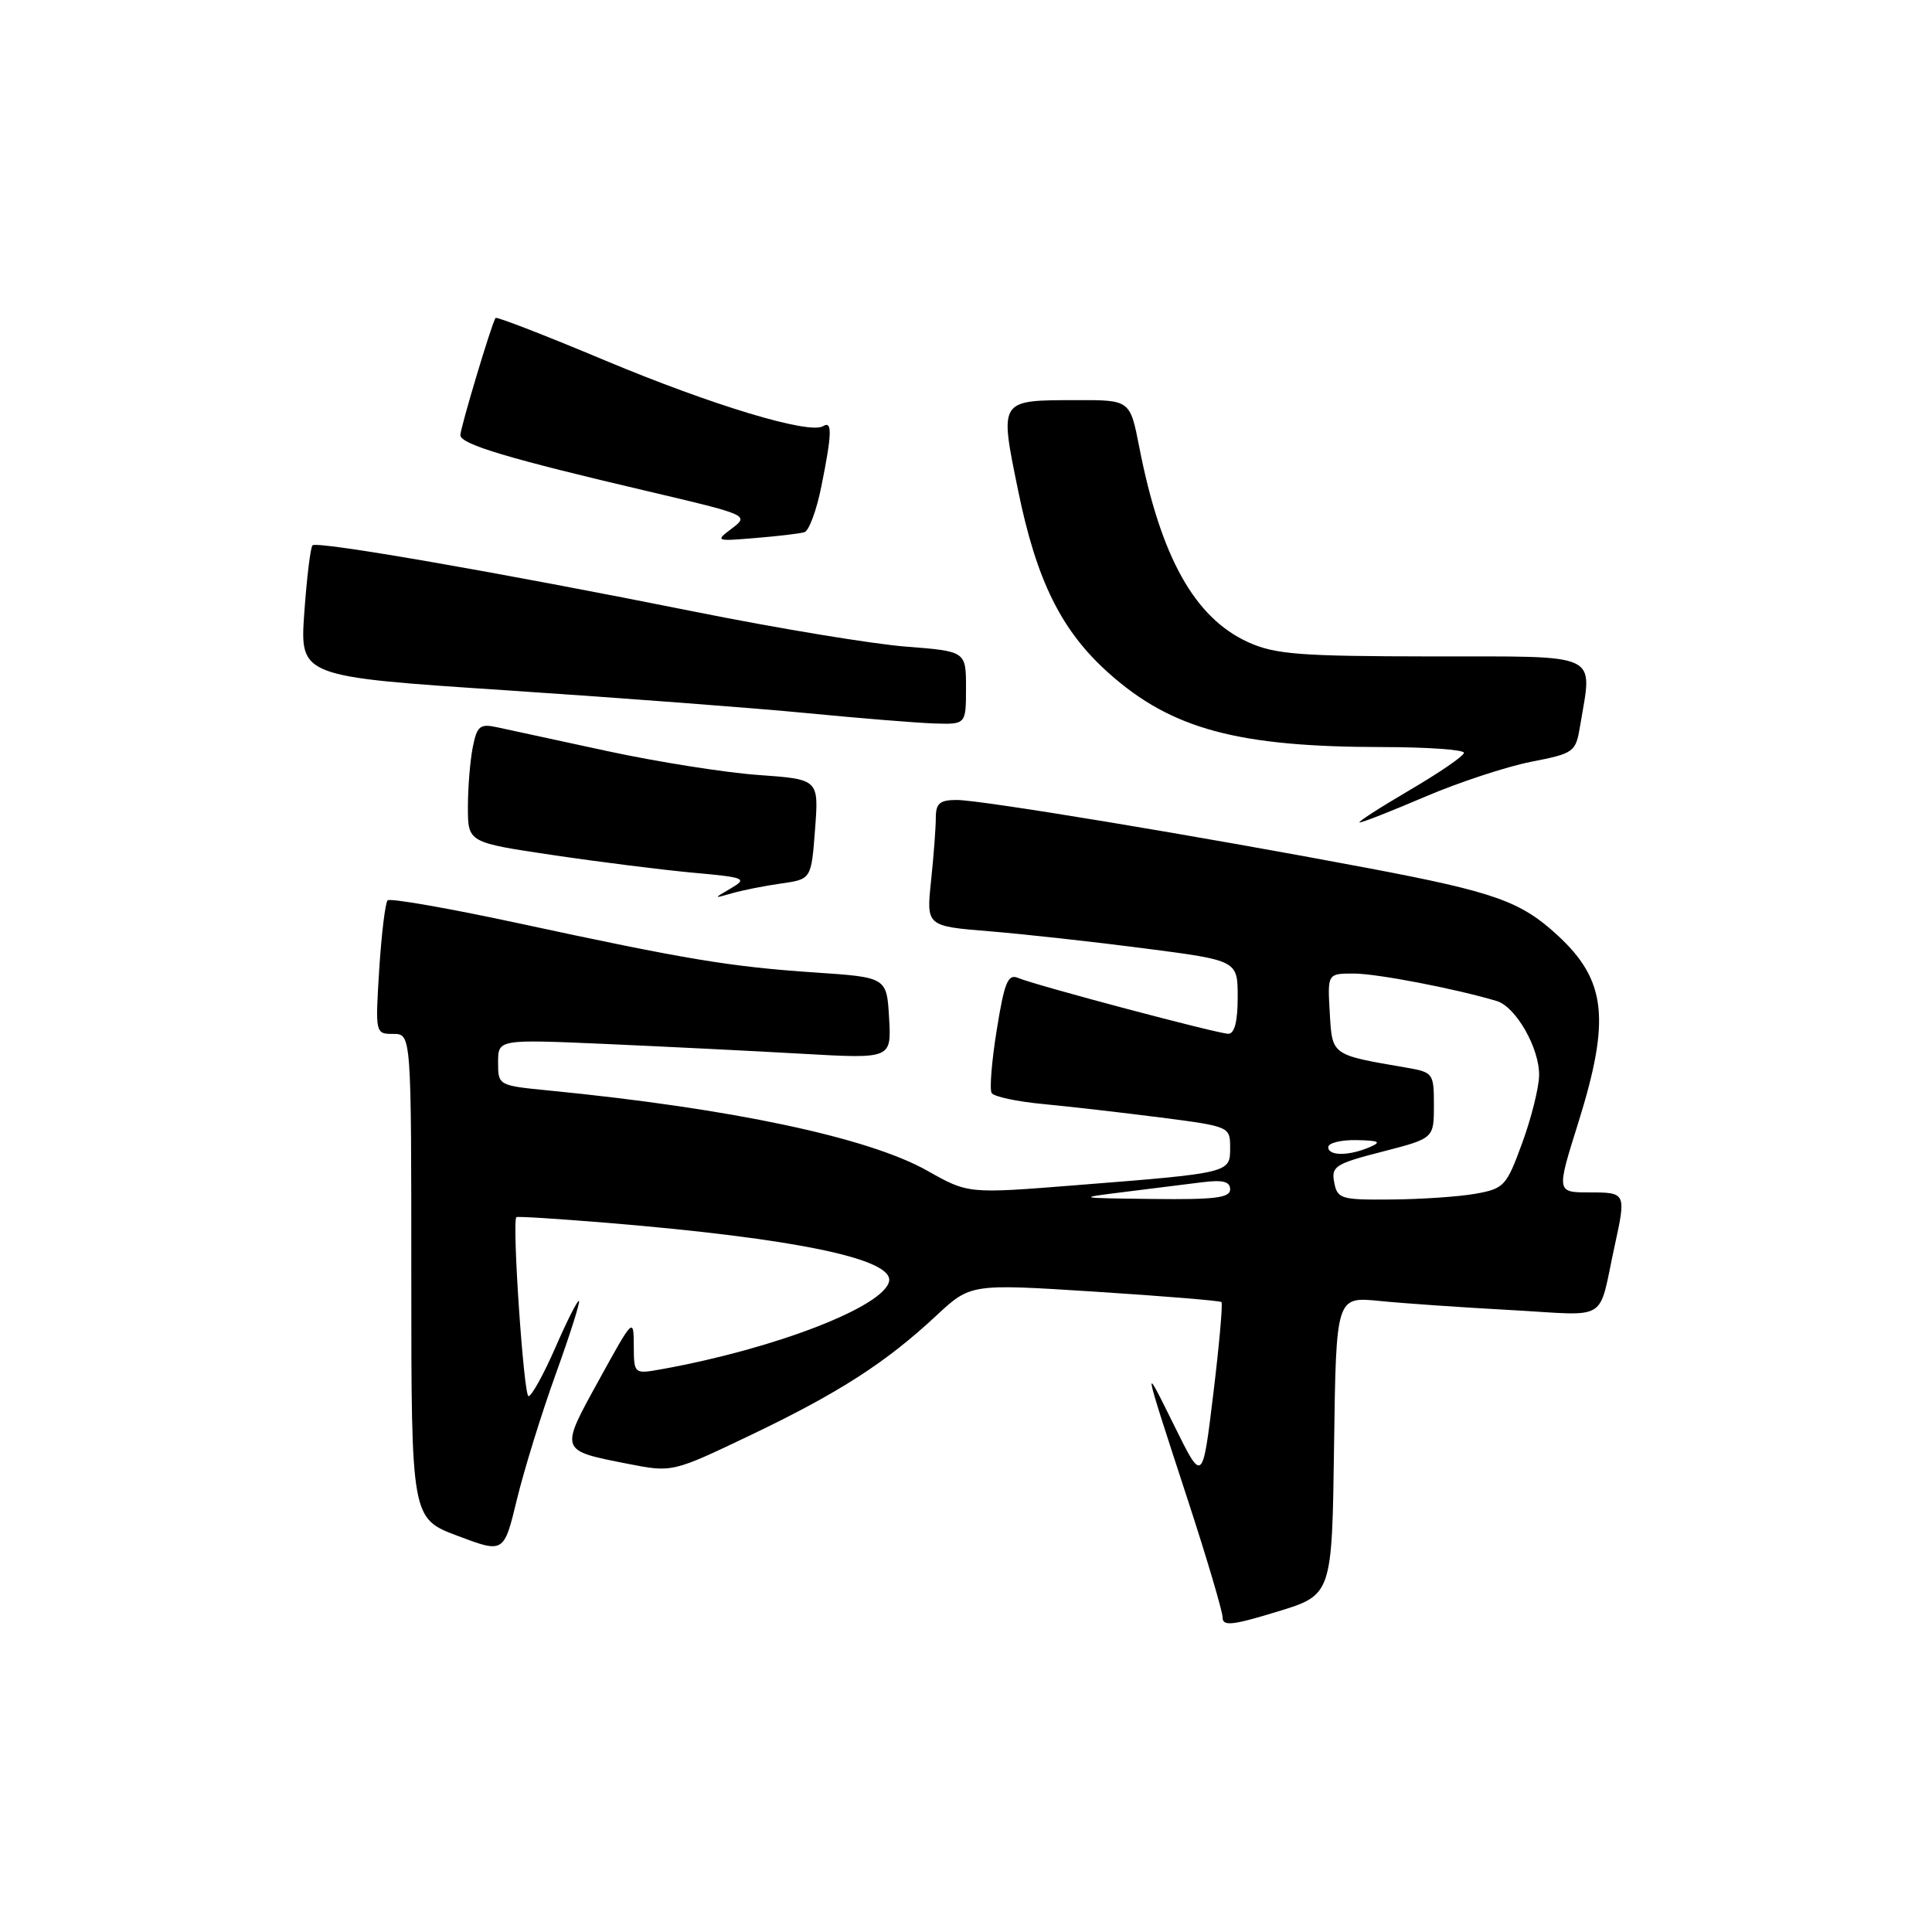 <?xml version="1.0" encoding="UTF-8" standalone="no"?>
<!DOCTYPE svg PUBLIC "-//W3C//DTD SVG 1.1//EN" "http://www.w3.org/Graphics/SVG/1.1/DTD/svg11.dtd" >
<svg xmlns="http://www.w3.org/2000/svg" xmlns:xlink="http://www.w3.org/1999/xlink" version="1.1" viewBox="0 0 256 256">
 <g >
 <path fill="currentColor"
d=" M 176.77 191.58 C 177.04 171.81 177.04 171.81 182.77 172.38 C 185.92 172.70 193.77 173.24 200.20 173.59 C 213.46 174.32 211.69 175.42 213.97 165.00 C 215.48 158.07 215.45 158.00 210.62 158.00 C 206.23 158.00 206.23 158.00 209.12 148.80 C 213.43 135.04 212.85 129.87 206.34 123.89 C 201.49 119.43 198.00 118.20 181.50 115.07 C 158.55 110.73 130.00 106.00 126.77 106.00 C 124.53 106.00 124.00 106.45 124.00 108.35 C 124.00 109.65 123.72 113.41 123.37 116.71 C 122.74 122.72 122.74 122.72 131.12 123.40 C 135.73 123.78 145.01 124.80 151.75 125.68 C 164.00 127.27 164.00 127.27 164.00 132.14 C 164.00 135.37 163.58 136.99 162.75 136.98 C 161.27 136.95 137.21 130.56 134.90 129.58 C 133.56 129.01 133.09 130.15 132.08 136.43 C 131.41 140.57 131.10 144.36 131.40 144.83 C 131.69 145.31 134.76 145.97 138.22 146.29 C 141.67 146.62 148.66 147.42 153.75 148.07 C 162.95 149.26 163.00 149.28 163.00 152.09 C 163.00 155.44 163.09 155.42 142.39 157.06 C 128.28 158.18 128.28 158.18 122.88 155.13 C 115.06 150.72 96.90 146.87 72.75 144.50 C 66.03 143.84 66.00 143.83 66.00 140.77 C 66.00 137.71 66.00 137.71 80.25 138.33 C 88.09 138.68 99.81 139.26 106.31 139.63 C 118.12 140.30 118.12 140.30 117.81 134.90 C 117.50 129.50 117.50 129.50 108.00 128.86 C 96.76 128.10 91.07 127.16 68.72 122.34 C 59.49 120.35 51.68 118.99 51.36 119.30 C 51.05 119.62 50.55 123.73 50.25 128.44 C 49.72 136.95 49.73 137.00 52.11 137.00 C 54.50 137.00 54.50 137.00 54.50 169.10 C 54.50 201.20 54.50 201.20 60.64 203.51 C 66.77 205.82 66.77 205.82 68.50 198.66 C 69.46 194.72 71.76 187.27 73.63 182.10 C 75.50 176.92 76.89 172.55 76.72 172.38 C 76.55 172.22 75.14 174.99 73.60 178.54 C 72.05 182.09 70.44 185.00 70.03 185.00 C 69.40 185.00 67.83 161.94 68.42 161.28 C 68.53 161.15 73.99 161.50 80.56 162.04 C 105.35 164.10 118.38 166.80 117.81 169.77 C 117.16 173.12 102.73 178.71 87.75 181.41 C 84.00 182.09 84.00 182.09 83.98 178.30 C 83.96 174.55 83.90 174.62 79.36 182.87 C 74.15 192.33 74.10 192.17 83.18 193.96 C 89.08 195.12 89.08 195.12 99.48 190.15 C 111.13 184.58 117.37 180.57 124.05 174.34 C 128.61 170.10 128.61 170.10 145.05 171.15 C 154.10 171.73 161.66 172.35 161.85 172.53 C 162.04 172.72 161.56 178.19 160.77 184.68 C 159.34 196.50 159.34 196.50 155.64 189.00 C 151.34 180.30 151.31 180.14 157.37 198.69 C 159.92 206.49 162.00 213.53 162.00 214.32 C 162.00 215.51 163.28 215.38 169.25 213.55 C 176.50 211.34 176.50 211.34 176.77 191.58 Z  M 103.50 117.07 C 107.50 116.50 107.50 116.50 108.00 109.88 C 108.50 103.26 108.50 103.26 100.50 102.69 C 96.10 102.38 87.10 100.95 80.50 99.53 C 73.90 98.10 67.33 96.68 65.89 96.37 C 63.59 95.87 63.21 96.18 62.64 99.03 C 62.29 100.80 62.00 104.36 62.00 106.94 C 62.00 111.63 62.00 111.63 73.25 113.30 C 79.44 114.22 87.81 115.27 91.86 115.64 C 98.75 116.26 99.07 116.40 96.86 117.70 C 94.50 119.08 94.50 119.08 97.00 118.36 C 98.38 117.96 101.30 117.38 103.50 117.07 Z  M 188.86 105.56 C 193.28 103.67 199.57 101.60 202.83 100.95 C 208.61 99.82 208.79 99.68 209.38 96.14 C 211.00 86.33 212.44 87.00 189.75 86.98 C 172.14 86.96 168.96 86.71 165.38 85.09 C 158.29 81.86 153.81 73.84 150.96 59.25 C 149.74 53.00 149.74 53.00 142.62 53.02 C 132.32 53.04 132.43 52.87 134.90 64.97 C 137.35 76.97 140.65 83.63 146.97 89.24 C 155.26 96.62 164.03 98.98 183.25 98.99 C 189.16 99.00 193.99 99.34 193.98 99.75 C 193.98 100.16 190.71 102.40 186.73 104.73 C 182.76 107.06 179.80 108.97 180.16 108.98 C 180.53 108.99 184.44 107.45 188.86 105.56 Z  M 128.00 91.15 C 128.00 86.30 128.00 86.30 120.04 85.68 C 115.66 85.34 103.17 83.28 92.29 81.10 C 65.91 75.81 42.01 71.66 41.41 72.26 C 41.14 72.53 40.65 76.55 40.32 81.20 C 39.73 89.66 39.73 89.66 67.11 91.47 C 82.18 92.47 100.12 93.83 107.00 94.50 C 113.88 95.17 121.41 95.78 123.75 95.86 C 128.00 96.00 128.00 96.00 128.00 91.15 Z  M 106.59 70.52 C 107.20 70.33 108.21 67.59 108.84 64.42 C 110.25 57.44 110.29 55.70 109.06 56.47 C 107.24 57.59 94.38 53.71 80.20 47.77 C 72.33 44.47 65.79 41.93 65.66 42.13 C 65.13 42.93 61.00 56.71 61.00 57.66 C 61.00 58.86 67.38 60.77 85.91 65.11 C 99.11 68.21 99.28 68.28 97.01 70.00 C 94.74 71.71 94.79 71.73 100.10 71.29 C 103.07 71.05 105.99 70.70 106.59 70.52 Z  M 149.00 157.94 C 152.57 157.49 157.19 156.92 159.25 156.66 C 162.03 156.31 163.00 156.55 163.00 157.60 C 163.00 158.72 160.95 158.97 152.75 158.87 C 142.60 158.75 142.56 158.74 149.00 157.94 Z  M 176.79 156.68 C 176.38 154.55 176.93 154.20 183.17 152.60 C 190.00 150.84 190.00 150.84 190.00 146.46 C 190.00 142.19 189.91 142.08 186.25 141.45 C 176.36 139.75 176.53 139.87 176.20 134.19 C 175.90 129.00 175.90 129.00 179.39 129.00 C 182.42 129.00 192.84 131.00 198.32 132.64 C 200.86 133.39 204.00 138.91 203.94 142.50 C 203.91 144.15 202.90 148.19 201.69 151.48 C 199.61 157.17 199.30 157.50 195.50 158.18 C 193.30 158.57 188.29 158.91 184.37 158.94 C 177.68 159.00 177.21 158.86 176.79 156.68 Z  M 176.00 152.00 C 176.00 151.45 177.69 151.03 179.75 151.07 C 182.76 151.13 183.10 151.31 181.50 152.00 C 178.72 153.19 176.00 153.19 176.00 152.00 Z "/>
</g>
</svg>